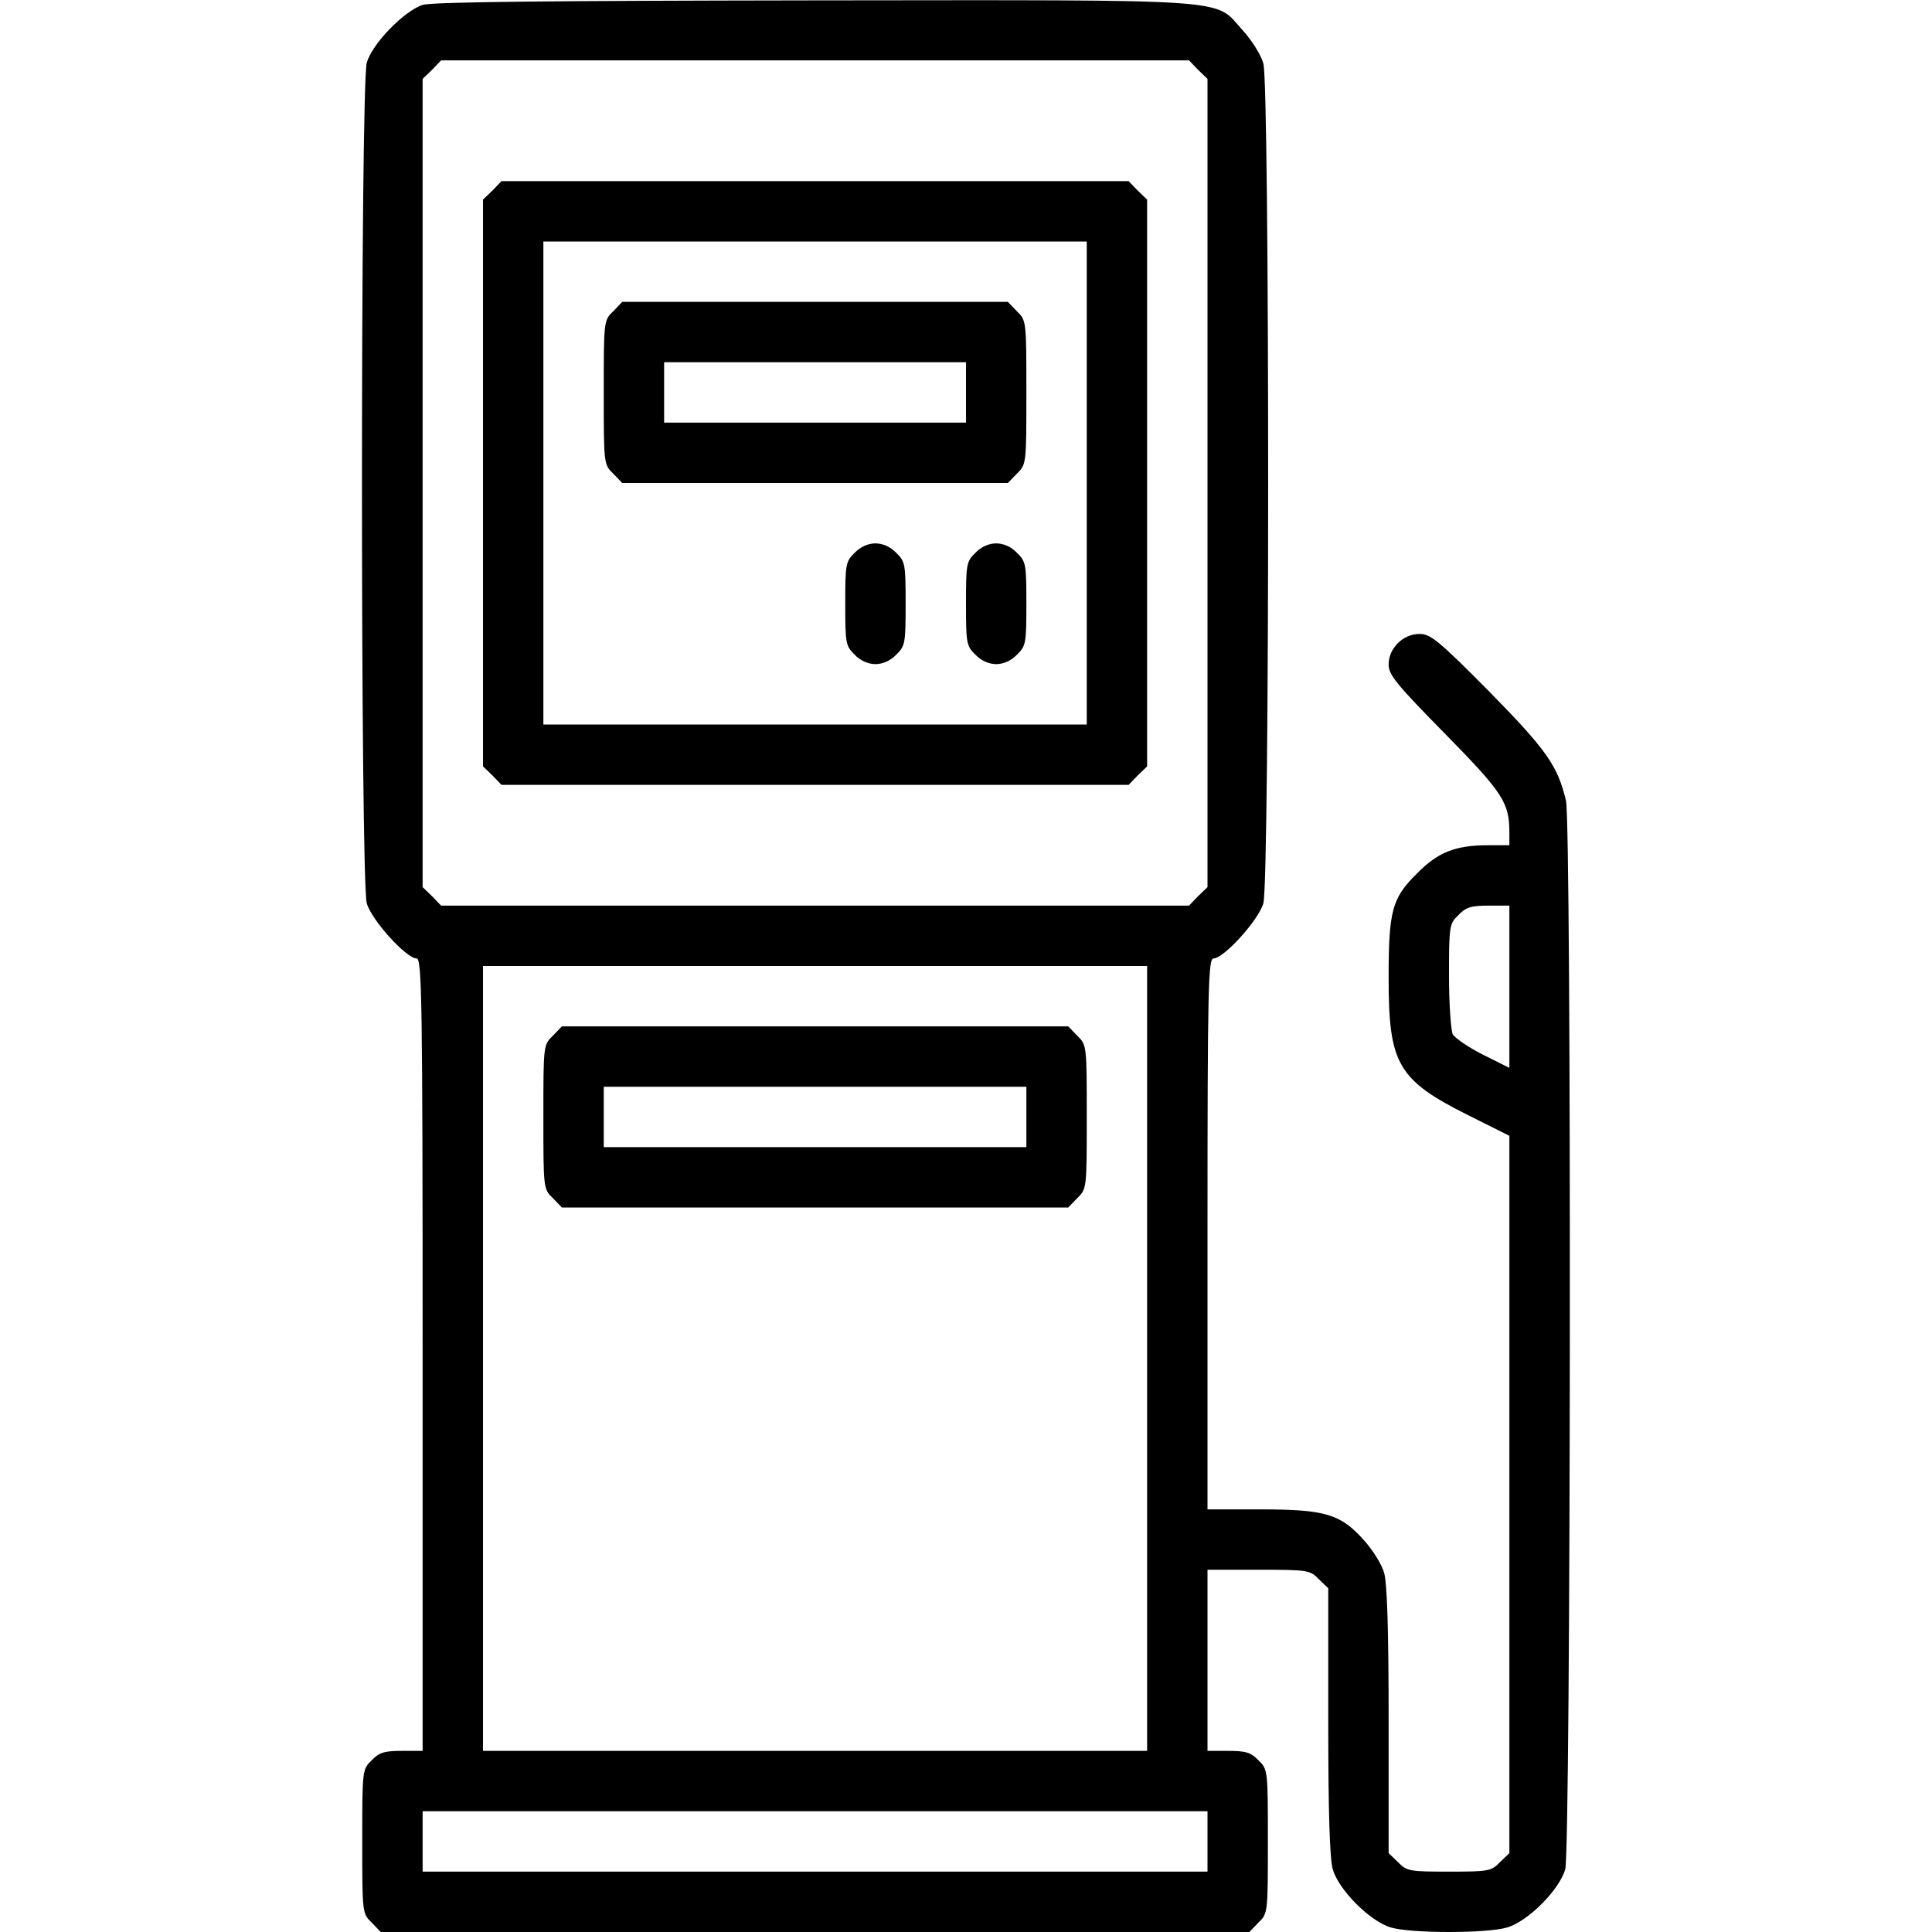 <?xml version="1.0" standalone="no"?>
<!DOCTYPE svg PUBLIC "-//W3C//DTD SVG 20010904//EN"
 "http://www.w3.org/TR/2001/REC-SVG-20010904/DTD/svg10.dtd">
<svg version="1.0" xmlns="http://www.w3.org/2000/svg"
 width="512pt" height="512pt" viewBox="0 0 512 512"
 preserveAspectRatio="xMidYMid meet">

<g transform="translate(0,512) scale(0.1,-0.1)"
fill="#000000" stroke="none">
<path d="M1120 5107 c-49 -16 -133 -102 -148 -153 -17 -60 -17 -2168 0 -2228
13 -45 105 -146 132 -146 14 0 16 -104 16 -1050 l0 -1050 -55 0 c-46 0 -60 -4
-80 -25 -25 -24 -25 -26 -25 -215 0 -189 0 -191 25 -215 l24 -25 1151 0 1151
0 24 25 c25 24 25 26 25 215 0 189 0 191 -25 215 -20 21 -34 25 -80 25 l-55 0
0 240 0 240 135 0 c131 0 137 -1 160 -25 l25 -24 0 -352 c0 -247 4 -364 12
-393 16 -55 99 -138 154 -154 53 -16 255 -16 308 0 55 16 138 99 154 154 15
53 17 2765 2 2832 -22 93 -51 134 -204 290 -134 135 -155 152 -184 152 -44 0
-82 -38 -82 -81 0 -27 20 -52 149 -183 155 -158 171 -183 171 -263 l0 -33 -56
0 c-87 0 -133 -18 -189 -75 -66 -65 -75 -98 -75 -277 0 -228 24 -270 212 -364
l108 -54 0 -951 0 -950 -25 -24 c-23 -24 -31 -25 -135 -25 -104 0 -112 1 -135
25 l-25 24 0 352 c0 243 -4 364 -12 391 -6 22 -31 62 -55 88 -61 68 -102 80
-275 80 l-138 0 0 730 c0 656 2 730 16 730 27 0 119 101 132 146 17 59 17
2169 0 2226 -6 22 -31 62 -55 88 -77 85 -2 80 -1137 79 -699 -1 -1012 -4
-1036 -12z m2055 -172 l25 -24 0 -1071 0 -1071 -25 -24 -24 -25 -991 0 -991 0
-24 25 -25 24 0 1071 0 1071 25 24 24 25 991 0 991 0 24 -25z m825 -2430 l0
-215 -70 35 c-38 19 -74 44 -80 54 -5 11 -10 81 -10 156 0 131 1 137 25 160
20 21 34 25 80 25 l55 0 0 -215z m-960 -985 l0 -1040 -880 0 -880 0 0 1040 0
1040 880 0 880 0 0 -1040z m160 -1280 l0 -80 -1040 0 -1040 0 0 80 0 80 1040
0 1040 0 0 -80z"/>
<path d="M1305 4615 l-25 -24 0 -751 0 -751 25 -24 24 -25 831 0 831 0 24 25
25 24 0 751 0 751 -25 24 -24 25 -831 0 -831 0 -24 -25z m1575 -775 l0 -640
-720 0 -720 0 0 640 0 640 720 0 720 0 0 -640z"/>
<path d="M1625 4295 c-25 -24 -25 -26 -25 -215 0 -189 0 -191 25 -215 l24 -25
511 0 511 0 24 25 c25 24 25 26 25 215 0 189 0 191 -25 215 l-24 25 -511 0
-511 0 -24 -25z m935 -215 l0 -80 -400 0 -400 0 0 80 0 80 400 0 400 0 0 -80z"/>
<path d="M2265 3655 c-24 -23 -25 -31 -25 -135 0 -104 1 -112 25 -135 15 -16
36 -25 55 -25 19 0 40 9 55 25 24 23 25 31 25 135 0 104 -1 112 -25 135 -15
16 -36 25 -55 25 -19 0 -40 -9 -55 -25z"/>
<path d="M2585 3655 c-24 -23 -25 -31 -25 -135 0 -104 1 -112 25 -135 15 -16
36 -25 55 -25 19 0 40 9 55 25 24 23 25 31 25 135 0 104 -1 112 -25 135 -15
16 -36 25 -55 25 -19 0 -40 -9 -55 -25z"/>
<path d="M1465 2375 c-25 -24 -25 -26 -25 -215 0 -189 0 -191 25 -215 l24 -25
671 0 671 0 24 25 c25 24 25 26 25 215 0 189 0 191 -25 215 l-24 25 -671 0
-671 0 -24 -25z m1255 -215 l0 -80 -560 0 -560 0 0 80 0 80 560 0 560 0 0 -80z"/>
</g>
</svg>
